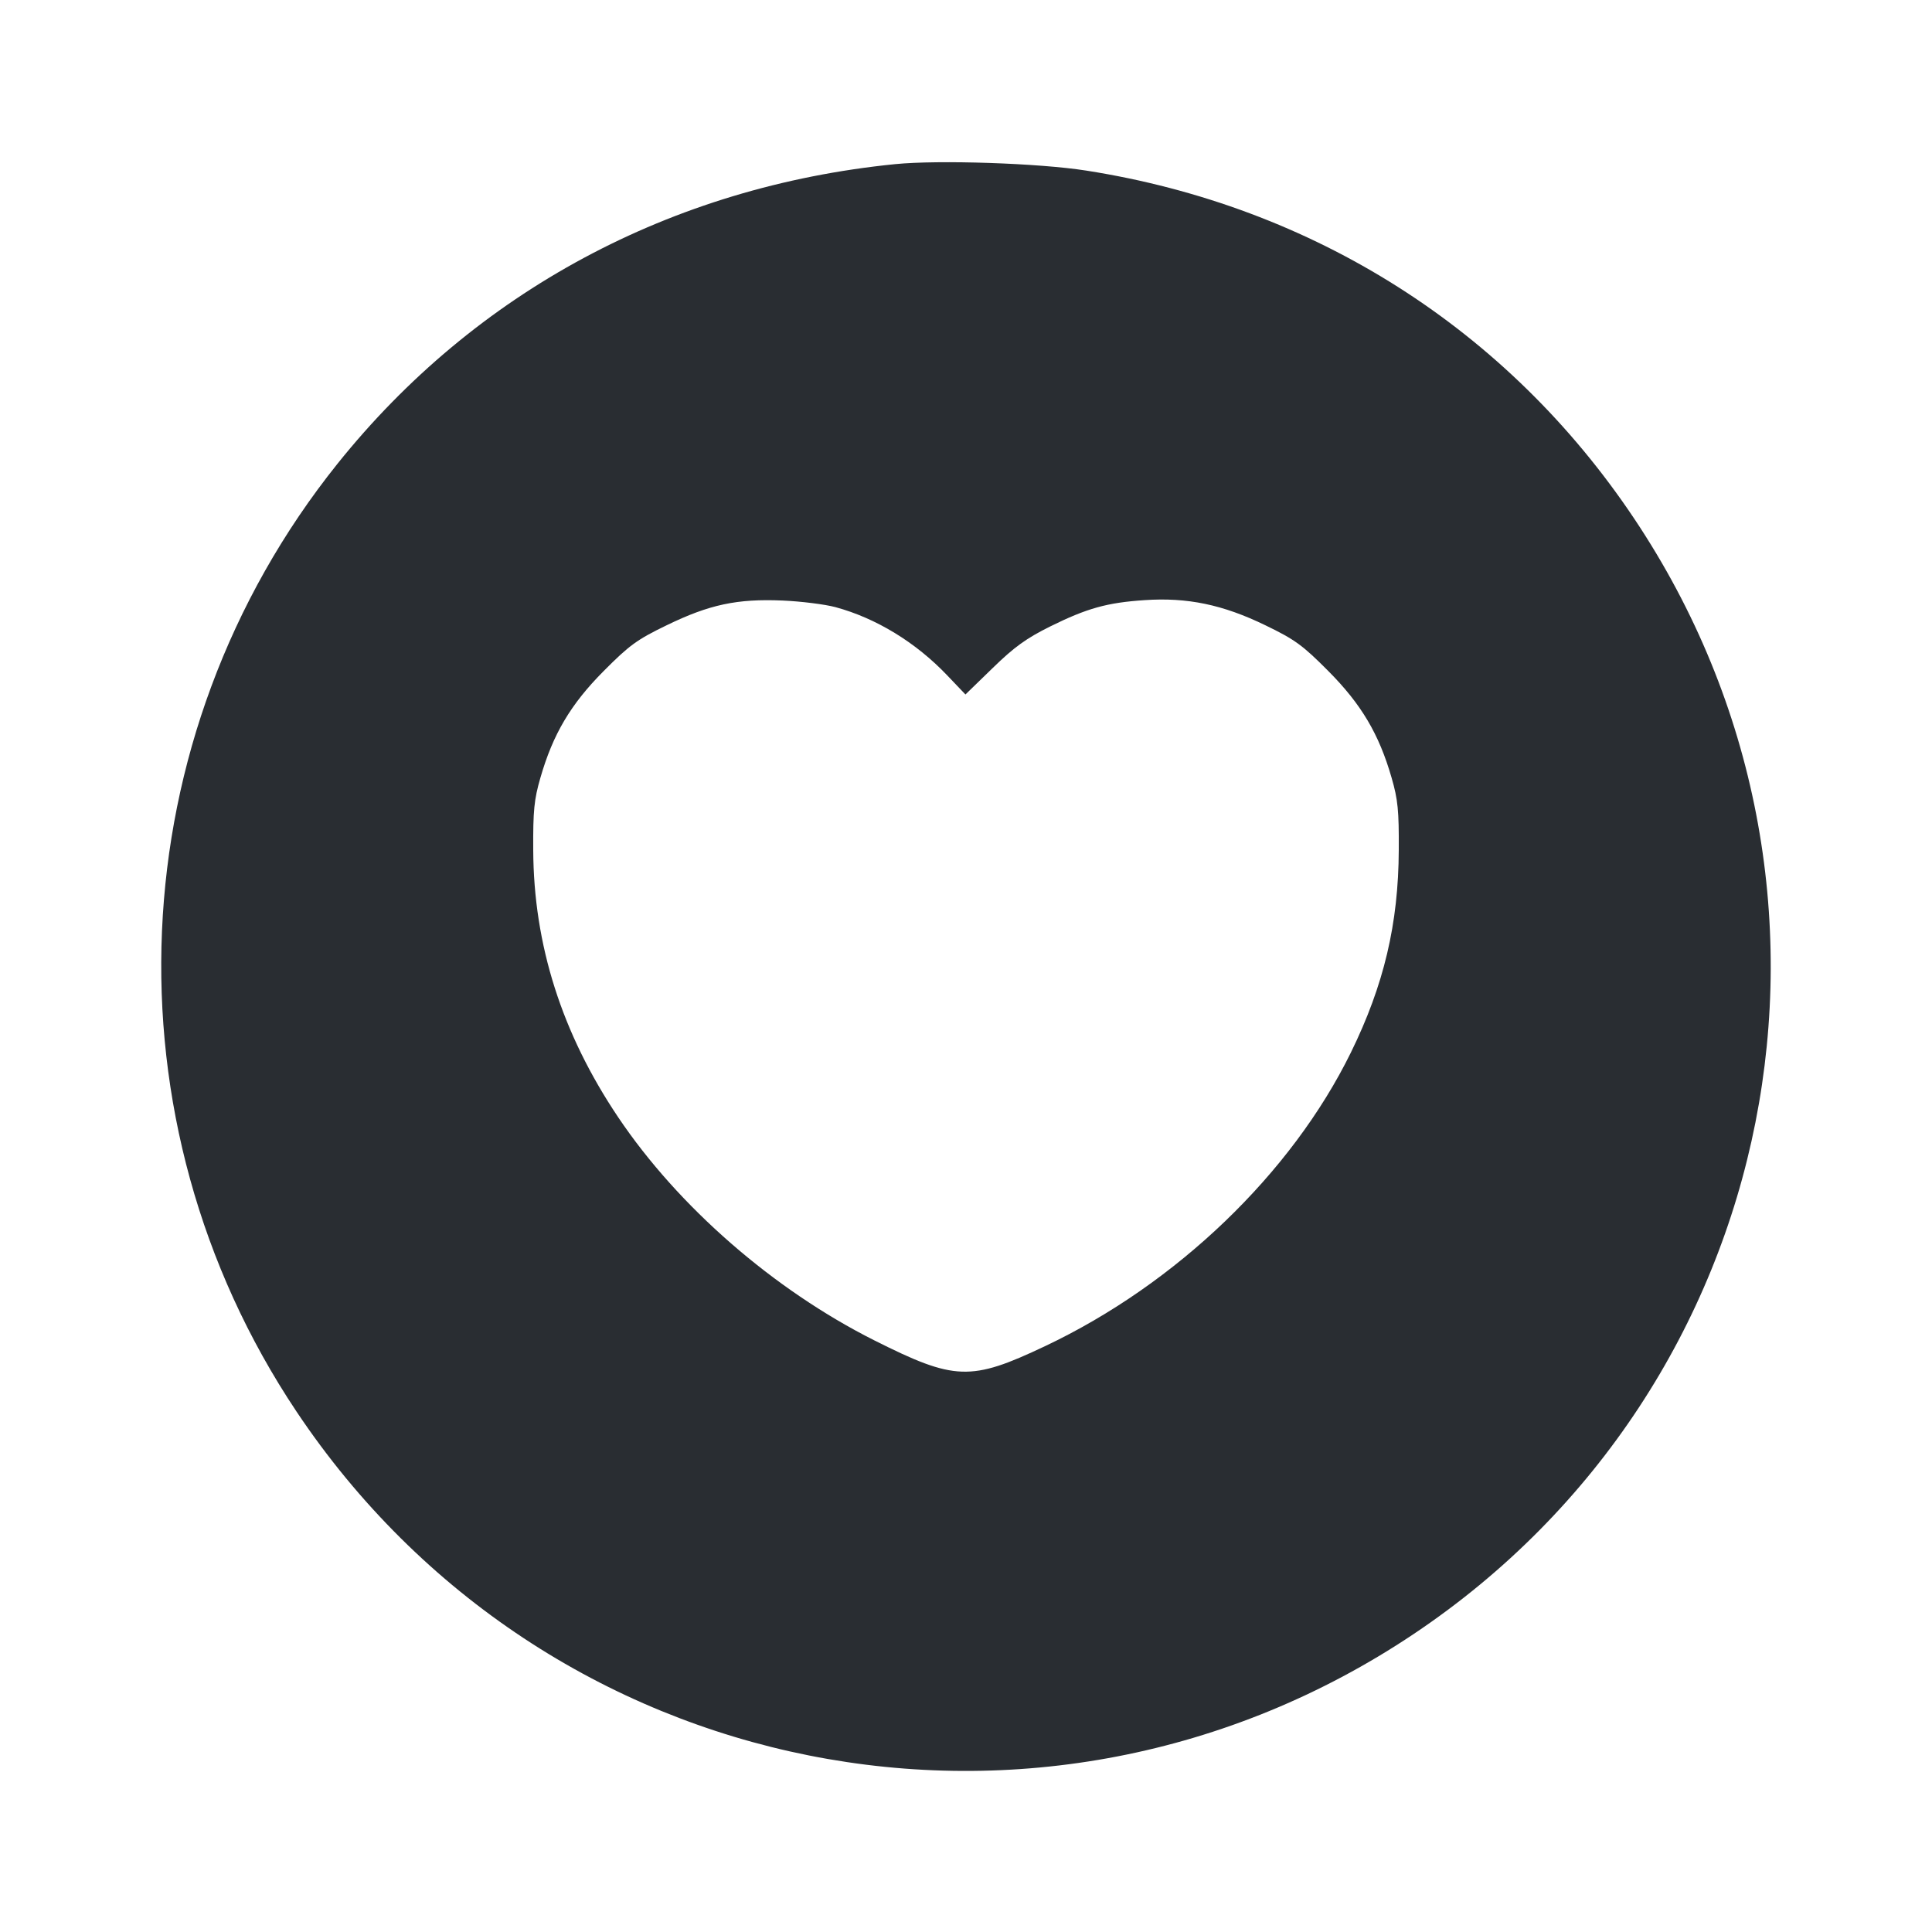 <svg width="24" height="24" viewBox="0 0 24 24" fill="none" xmlns="http://www.w3.org/2000/svg"><path d="M11.120 2.039 C 8.336 2.318,5.905 3.624,4.193 5.760 C 1.474 9.155,1.267 13.917,3.682 17.533 C 6.770 22.155,12.946 23.386,17.560 20.299 C 22.155 17.225,23.377 11.041,20.299 6.440 C 18.728 4.092,16.319 2.562,13.493 2.119 C 12.909 2.027,11.660 1.985,11.120 2.039 M10.378 7.542 C 10.883 7.679,11.376 7.979,11.767 8.390 L 11.993 8.627 12.333 8.297 C 12.601 8.036,12.750 7.929,13.046 7.782 C 13.503 7.556,13.752 7.486,14.220 7.455 C 14.748 7.419,15.191 7.511,15.718 7.767 C 16.086 7.945,16.181 8.014,16.500 8.335 C 16.911 8.748,17.131 9.120,17.287 9.662 C 17.365 9.931,17.379 10.070,17.376 10.560 C 17.372 11.475,17.192 12.237,16.781 13.075 C 16.043 14.578,14.614 15.950,12.983 16.722 C 12.058 17.160,11.862 17.153,10.860 16.650 C 9.610 16.021,8.427 14.991,7.680 13.880 C 6.979 12.837,6.629 11.737,6.624 10.560 C 6.621 10.070,6.635 9.931,6.713 9.662 C 6.869 9.120,7.089 8.748,7.500 8.335 C 7.819 8.014,7.914 7.945,8.282 7.767 C 8.811 7.510,9.156 7.436,9.720 7.460 C 9.951 7.470,10.247 7.507,10.378 7.542 " fill="#292D32" stroke="none" fill-rule="evenodd"></path></svg>